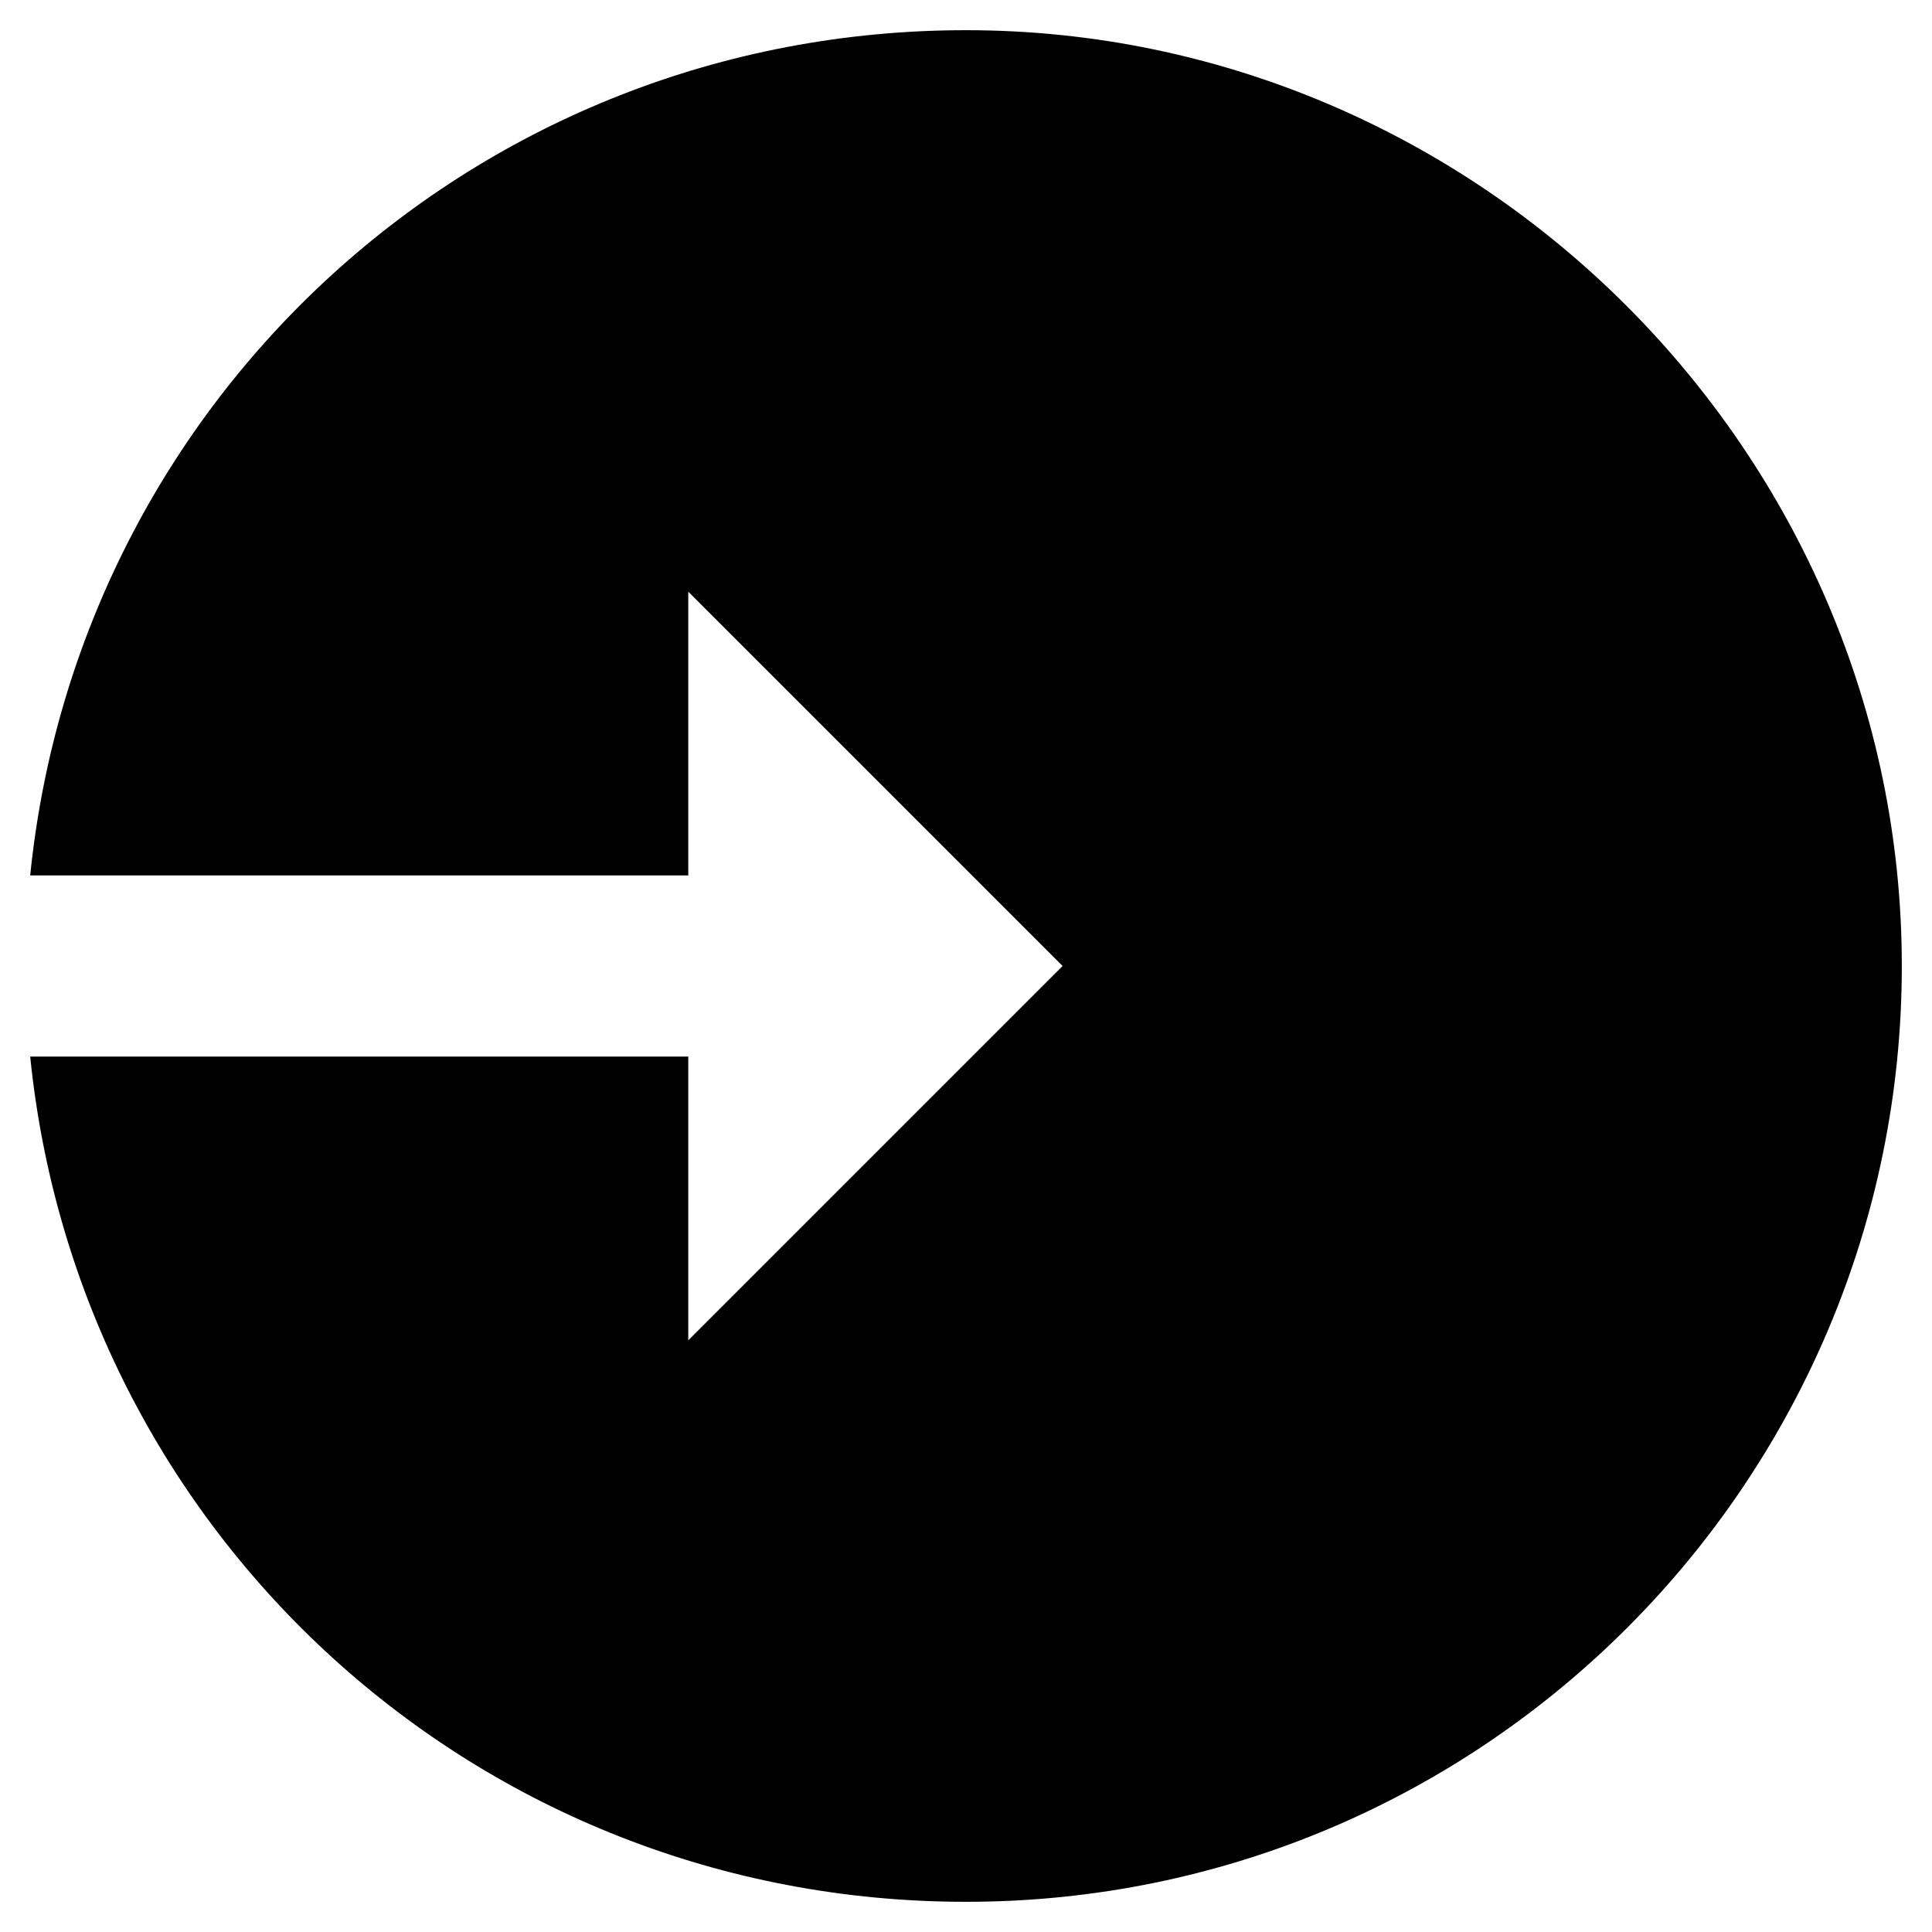 <?xml version="1.0" encoding="utf-8"?>
<!-- Generator: Adobe Illustrator 25.1.0, SVG Export Plug-In . SVG Version: 6.00 Build 0)  -->
<svg version="1.1" id="Capa_1" xmlns="http://www.w3.org/2000/svg" xmlns:xlink="http://www.w3.org/1999/xlink" x="0px" y="0px"
	 viewBox="0 0 32 32" style="enable-background:new 0 0 32 32;" xml:space="preserve">
<path d="M16,0.5c-8.1,0-14.7,6.1-15.5,14h10.9V9.8l6.2,6.2l-6.2,6.2v-4.7H0.5c0.8,7.9,7.4,14,15.5,14c8.6,0,15.5-7,15.5-15.5
	S24.5,0.5,16,0.5z"/>
</svg>
